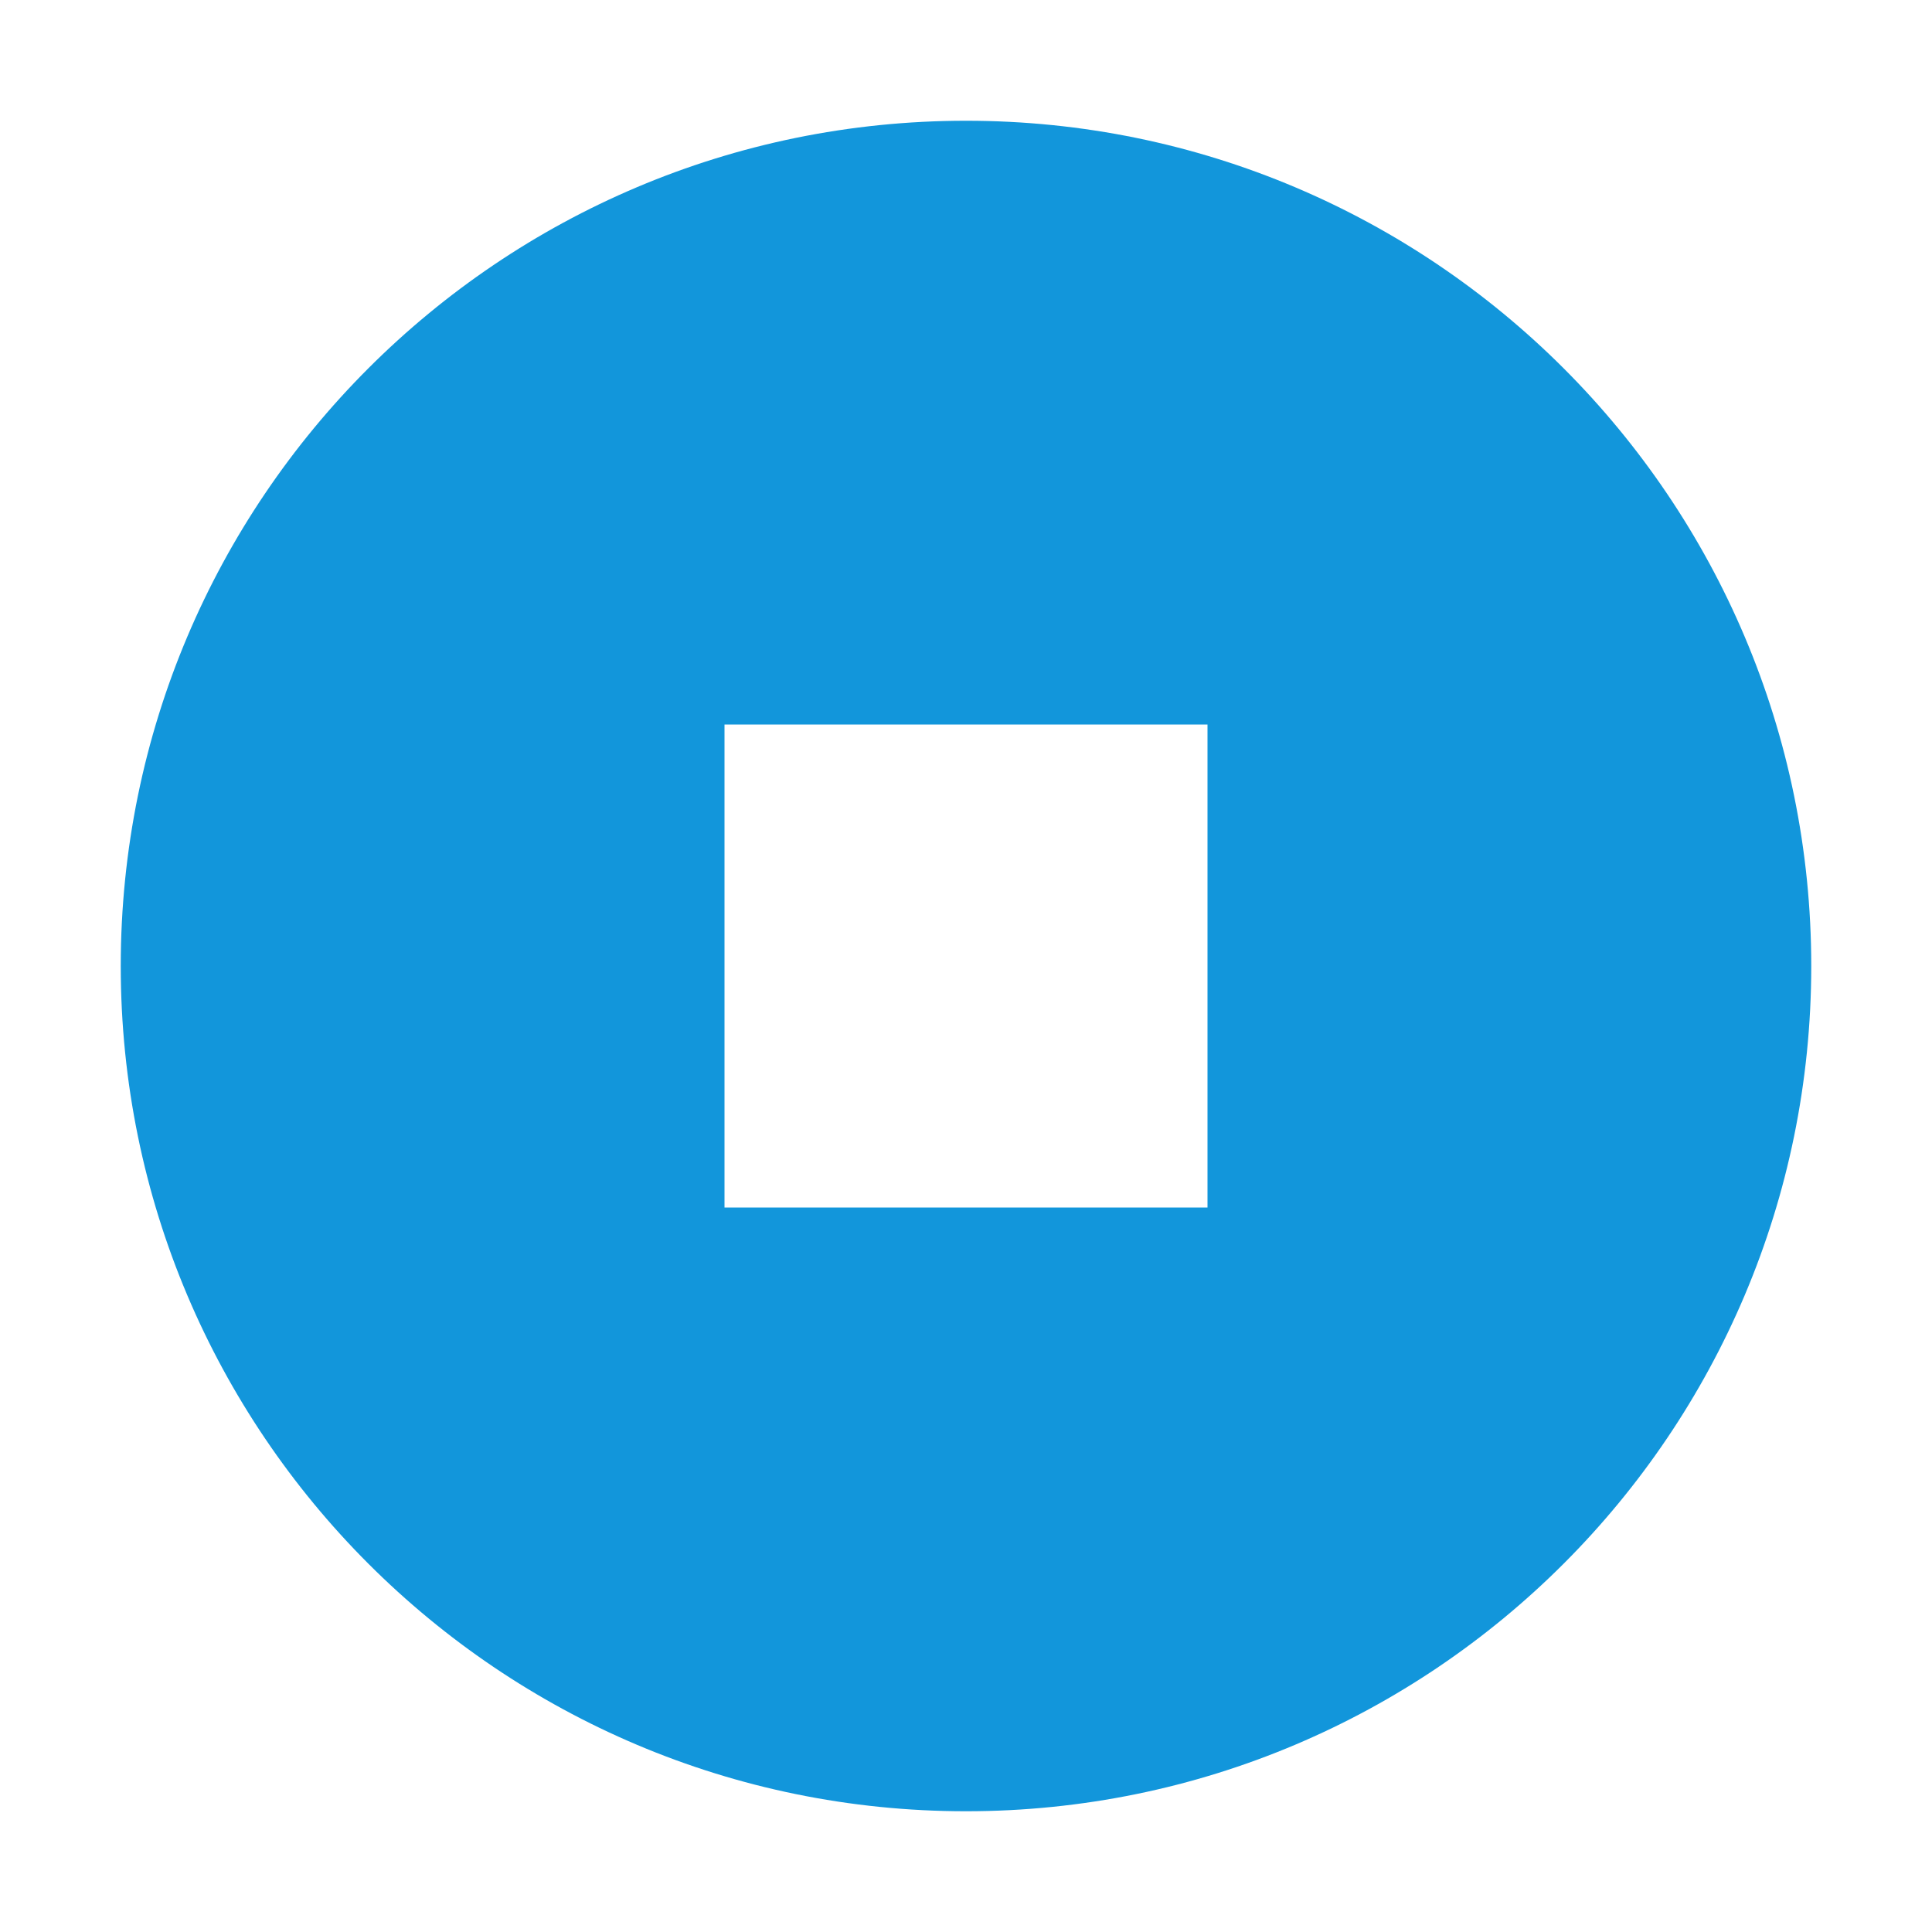<?xml version="1.0" standalone="no"?><!DOCTYPE svg PUBLIC "-//W3C//DTD SVG 1.1//EN" "http://www.w3.org/Graphics/SVG/1.1/DTD/svg11.dtd"><svg t="1585037342682" class="icon" viewBox="0 0 1024 1024" version="1.1" xmlns="http://www.w3.org/2000/svg" p-id="3724" xmlns:xlink="http://www.w3.org/1999/xlink" width="200" height="200"><defs><style type="text/css"></style></defs><path d="M512 64C264.6 64 64 264.6 64 512s200.6 448 448 448 448-200.6 448-448S759.4 64 512 64z m128 576H384V384h256v256z" fill="#1296db" p-id="3725"></path></svg>